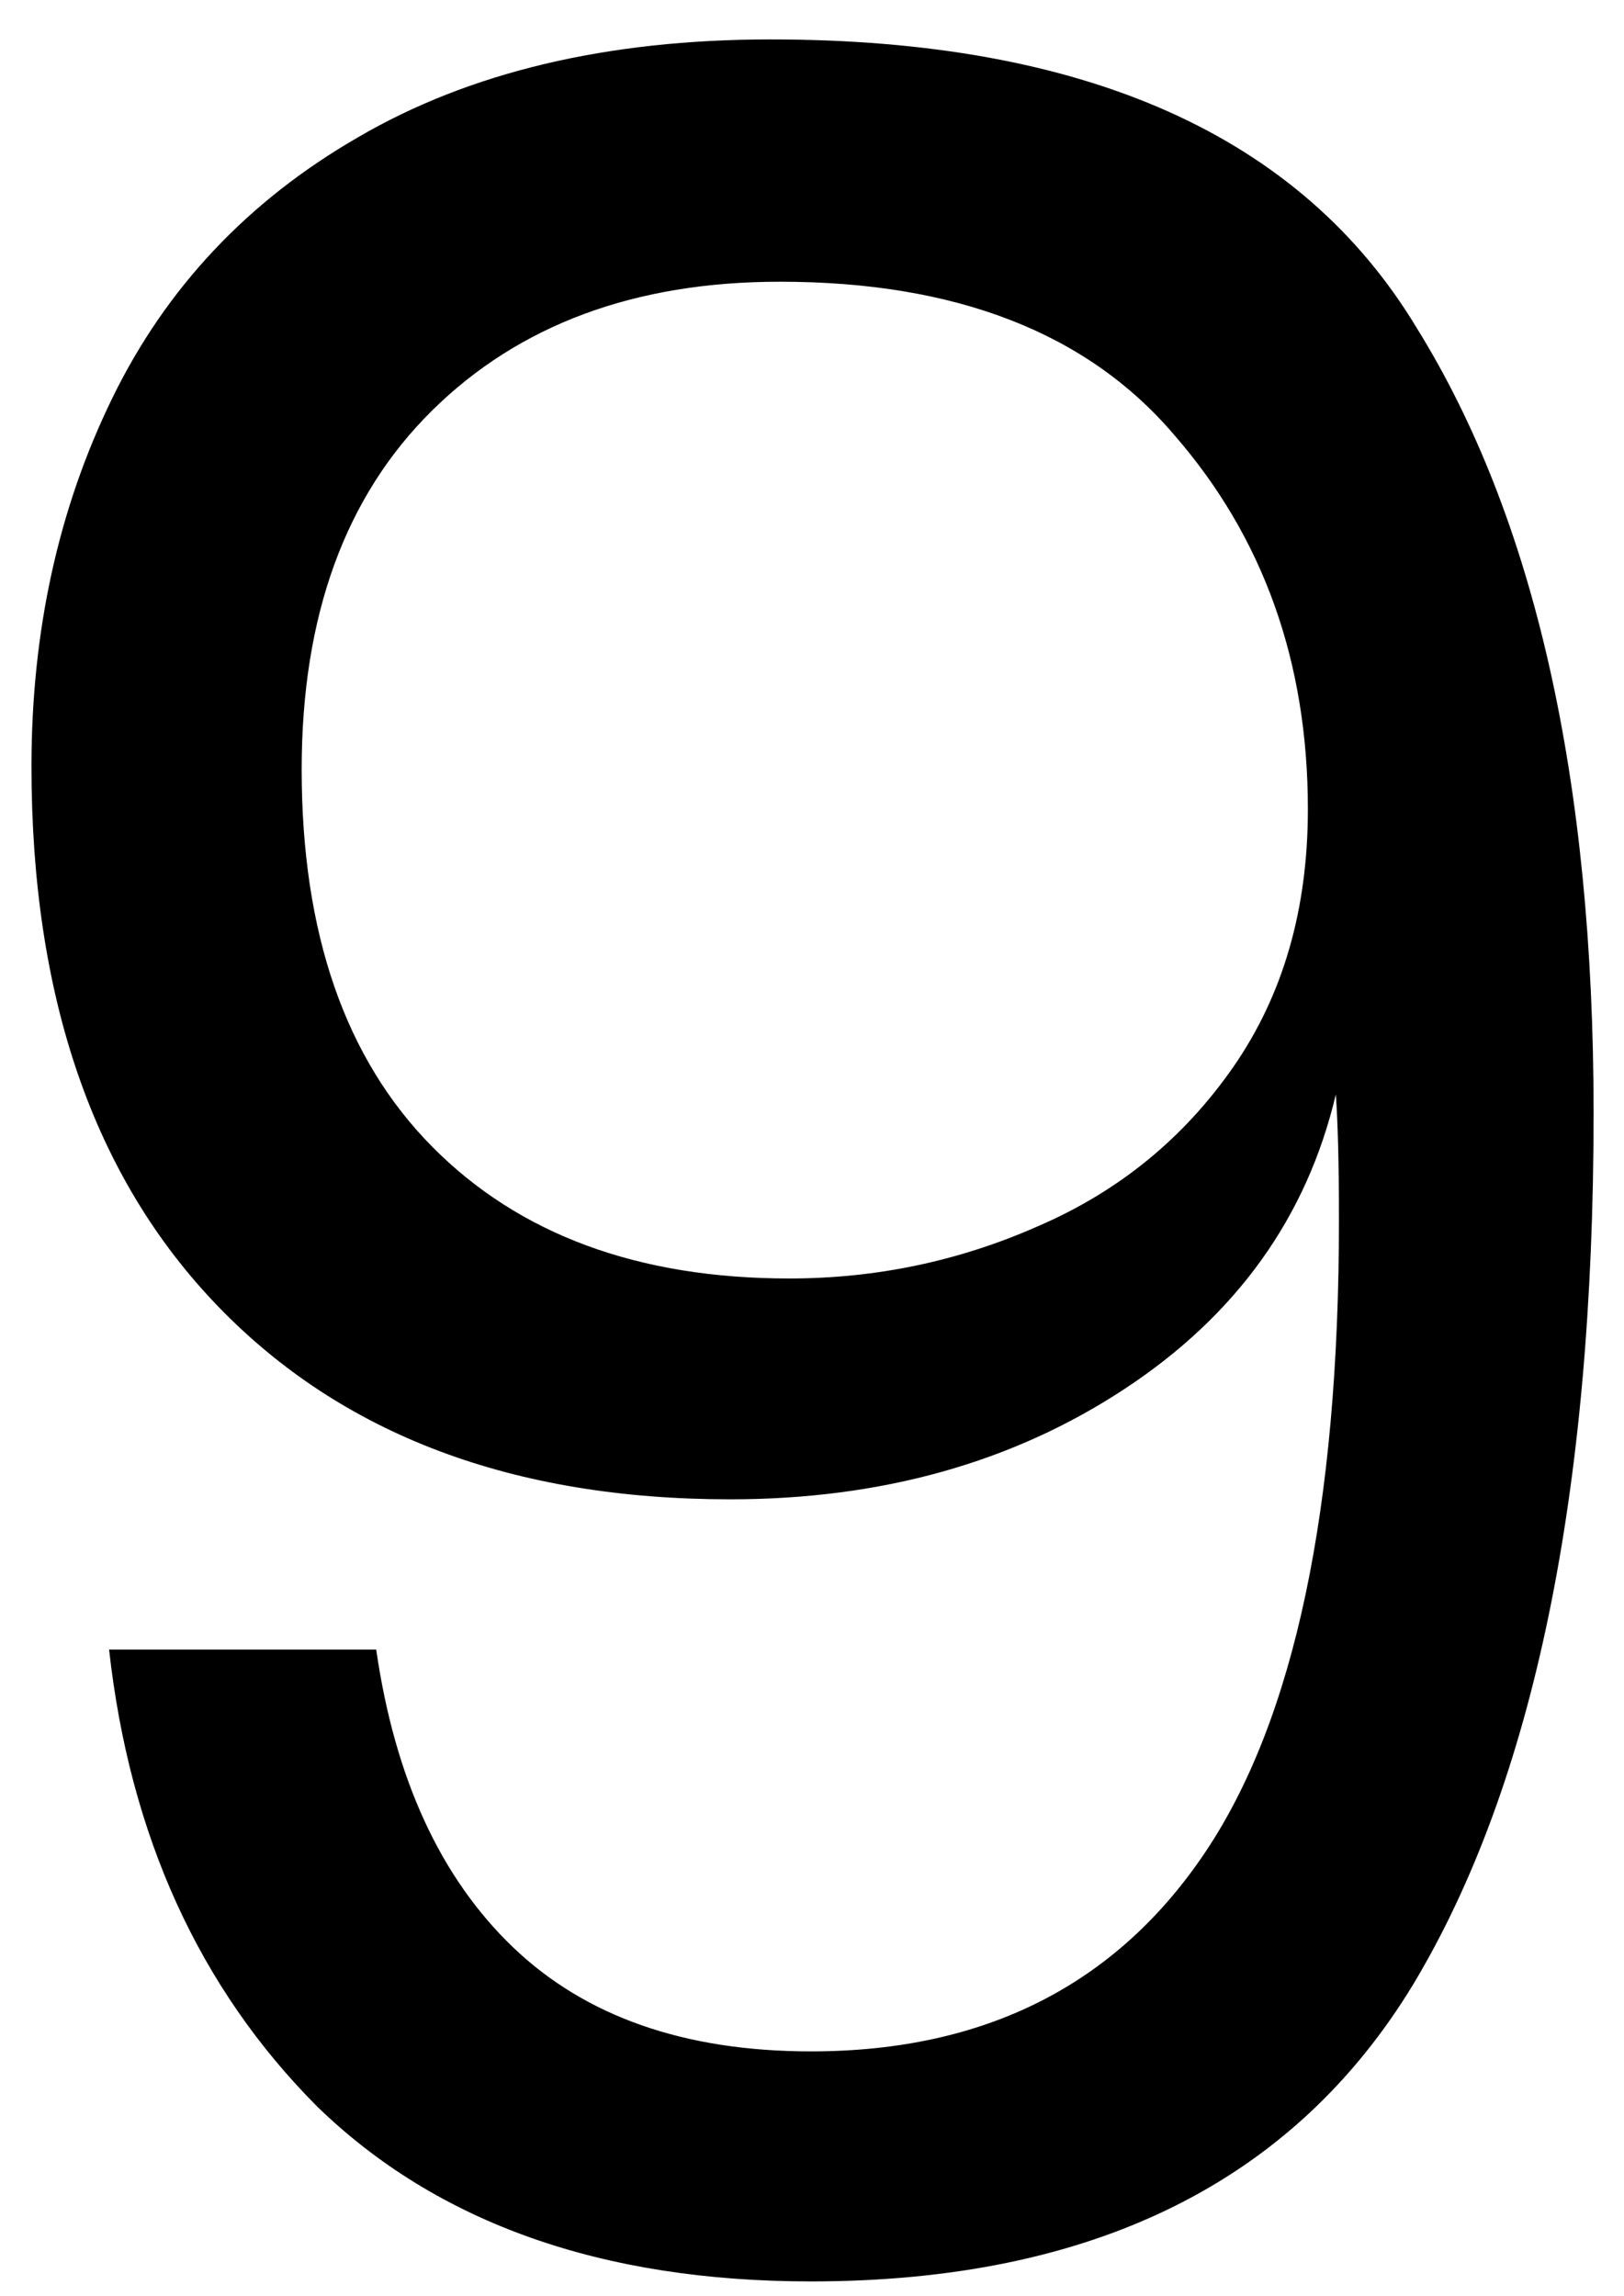 <svg width="29" height="41" viewBox="0 0 29 41" fill="none" xmlns="http://www.w3.org/2000/svg">
<path d="M6.718 29.453C7.05 31.753 7.864 33.523 9.158 34.765C10.452 36.006 12.226 36.627 14.482 36.627C17.587 36.627 19.935 35.44 21.525 33.067C23.115 30.694 23.91 26.934 23.91 21.787C23.91 20.801 23.891 20.052 23.854 19.541C23.337 21.732 22.08 23.484 20.083 24.798C18.087 26.113 15.739 26.77 13.04 26.77C9.158 26.77 6.107 25.62 3.889 23.32C1.671 21.02 0.562 17.807 0.562 13.682C0.562 11.273 1.042 9.082 2.004 7.111C2.965 5.14 4.425 3.588 6.385 2.456C8.381 1.288 10.84 0.704 13.761 0.704C19.381 0.704 23.226 2.42 25.296 5.851C27.404 9.247 28.457 13.919 28.457 19.87C28.457 26.66 27.385 31.844 25.241 35.422C23.096 38.963 19.51 40.734 14.482 40.734C10.748 40.734 7.808 39.693 5.664 37.612C3.556 35.495 2.318 32.775 1.948 29.453H6.718ZM23.355 14.449C23.355 11.82 22.56 9.593 20.97 7.768C19.418 5.943 17.07 5.03 13.927 5.03C11.339 5.03 9.269 5.797 7.716 7.33C6.163 8.863 5.387 10.999 5.387 13.737C5.387 16.657 6.163 18.902 7.716 20.472C9.269 22.042 11.395 22.827 14.094 22.827C15.646 22.827 17.125 22.517 18.53 21.896C19.972 21.276 21.137 20.326 22.024 19.049C22.911 17.771 23.355 16.238 23.355 14.449Z" fill="black"/>
</svg>
